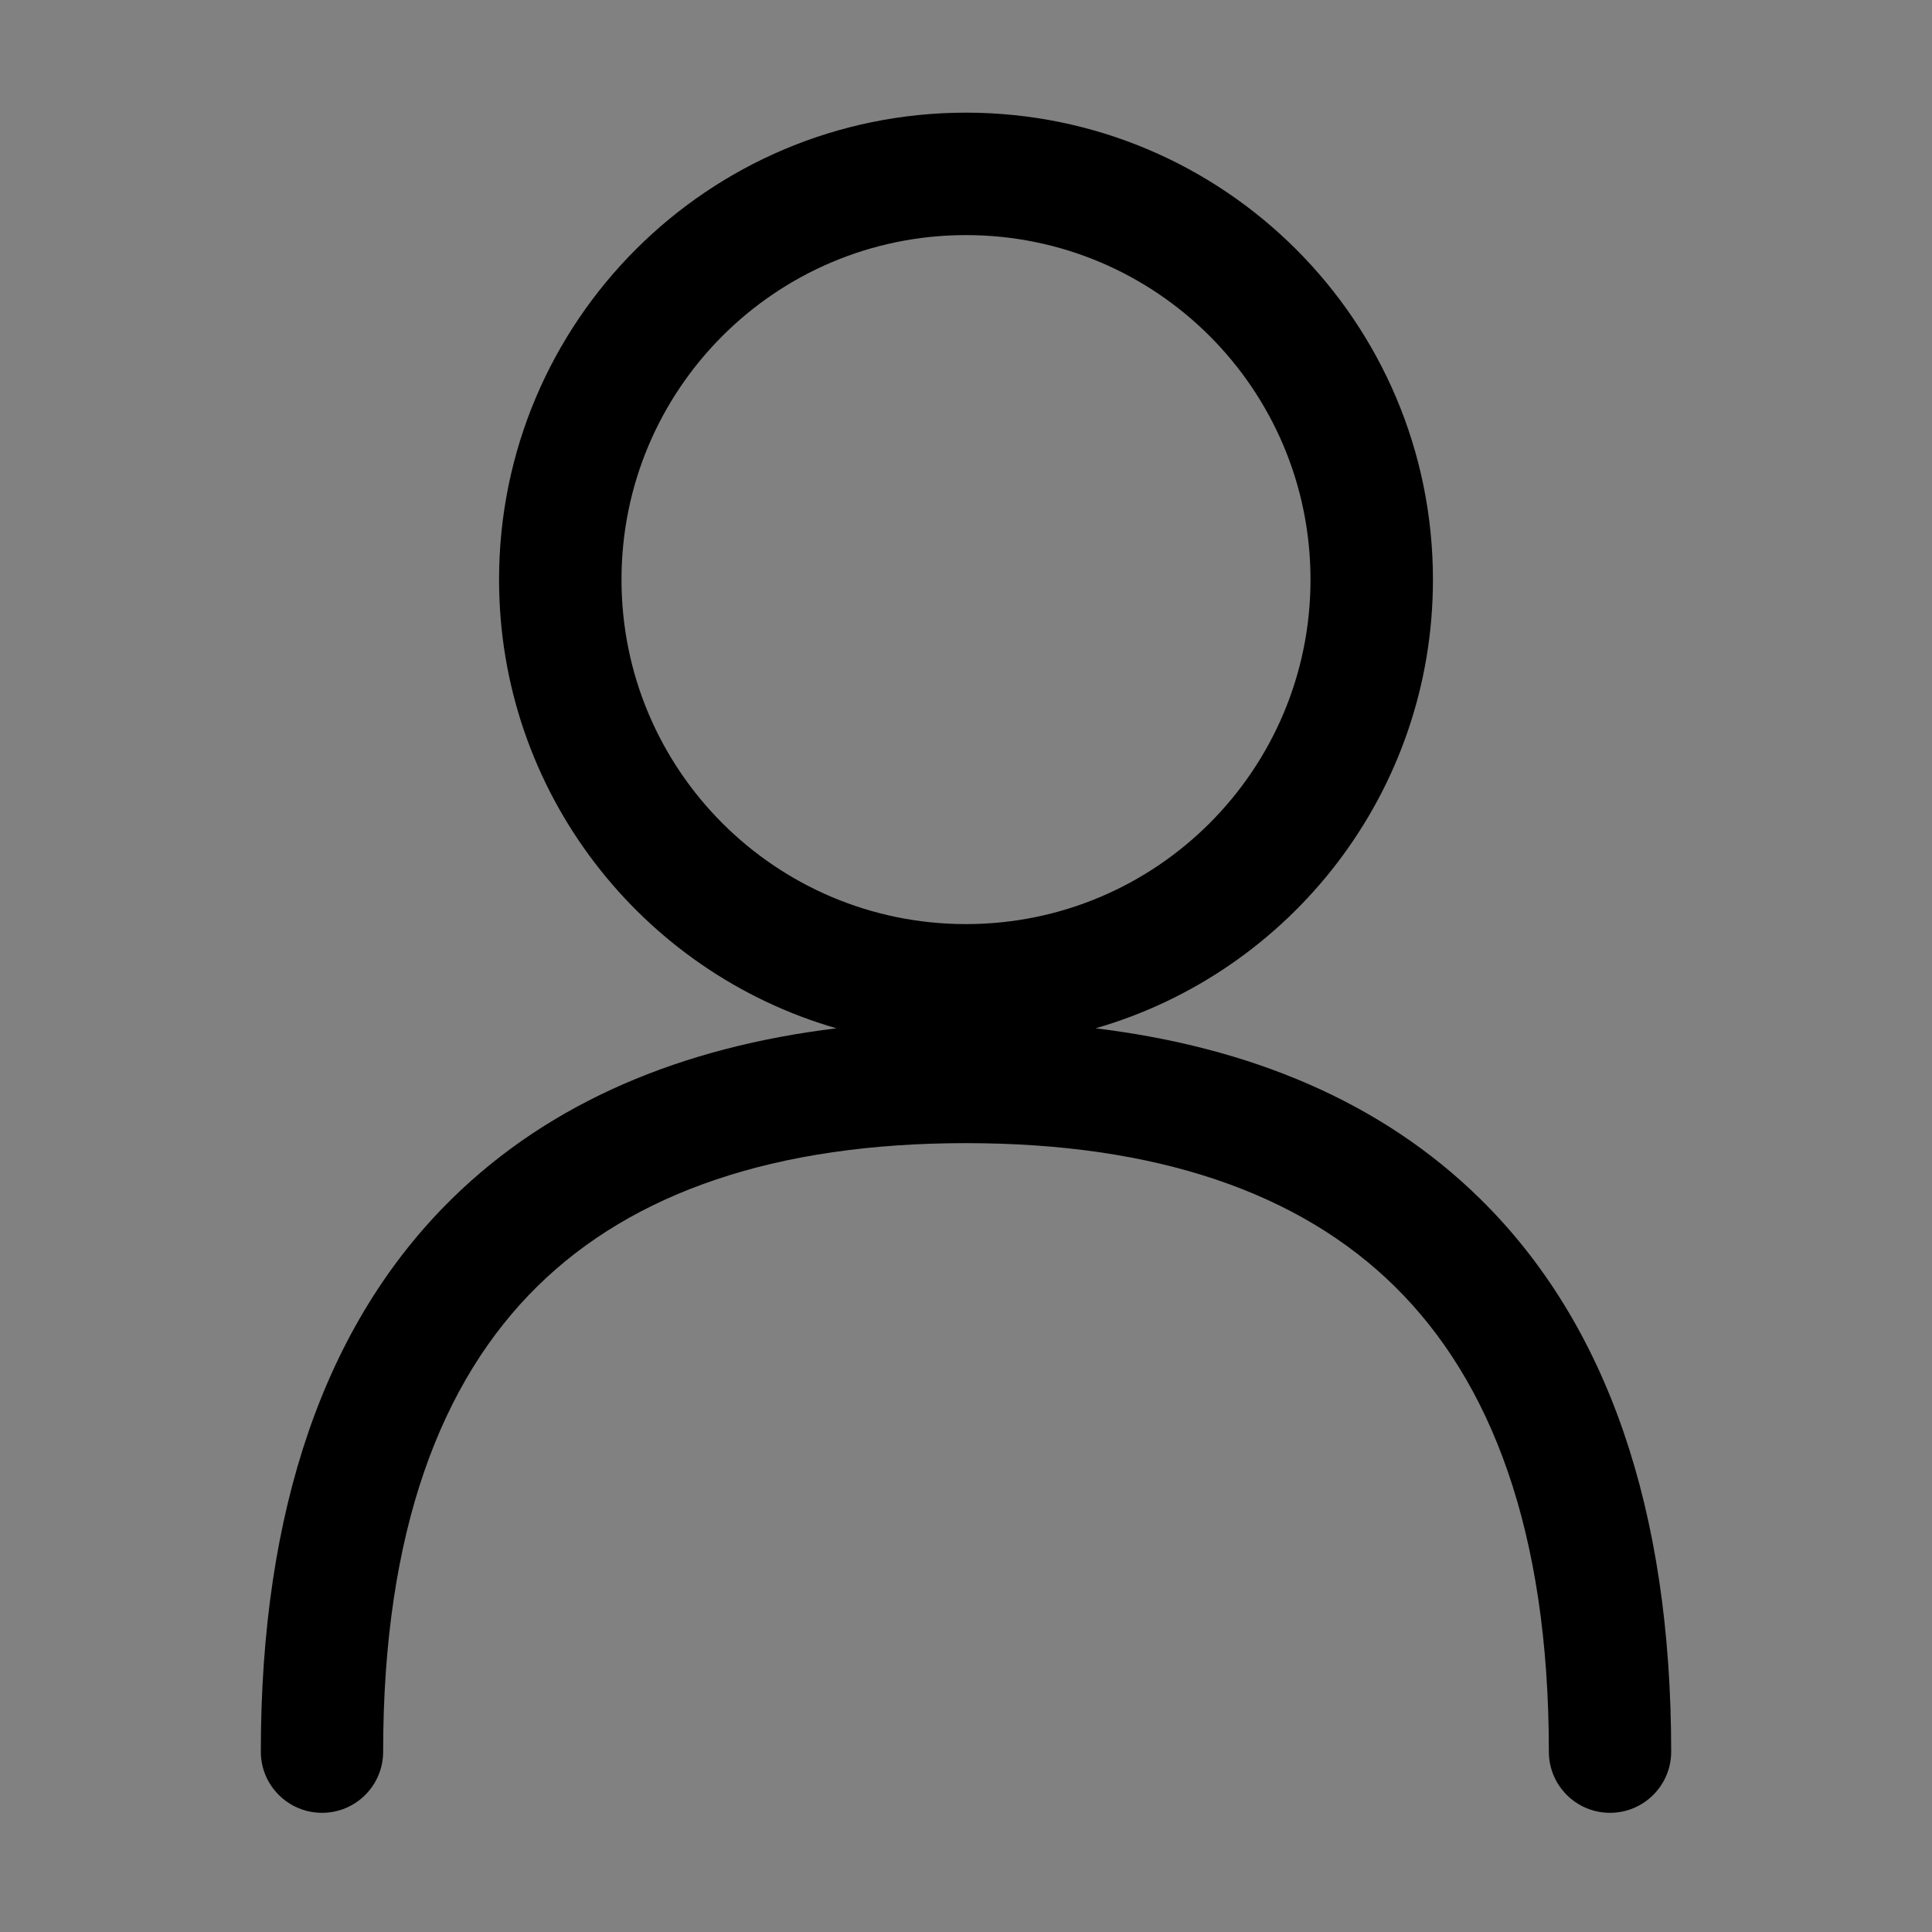 <svg width="16" height="16" viewBox="0 0 16 16" fill="none" xmlns="http://www.w3.org/2000/svg">
<rect x="0" y="0" width="16" height="16" fill="#808080" stroke="none"/>
<rect width="16" height="16" fill="white" fill-opacity="0.01"/>
<path fill-rule="evenodd" clip-rule="evenodd" d="M8 0.933C5.864 0.933 4.133 2.664 4.133 4.8C4.133 6.563 5.313 8.051 6.927 8.516C5.653 8.671 4.561 9.121 3.738 9.932C2.69 10.965 2.16 12.501 2.16 14.507C2.16 14.786 2.387 15.013 2.667 15.013C2.947 15.013 3.173 14.786 3.173 14.507C3.173 12.672 3.656 11.435 4.449 10.654C5.243 9.872 6.429 9.467 8 9.467C9.571 9.467 10.757 9.872 11.551 10.654C12.344 11.435 12.827 12.672 12.827 14.507C12.827 14.786 13.053 15.013 13.333 15.013C13.613 15.013 13.84 14.786 13.84 14.507C13.84 12.501 13.31 10.965 12.262 9.932C11.439 9.121 10.347 8.671 9.073 8.516C10.687 8.051 11.867 6.563 11.867 4.8C11.867 2.664 10.136 0.933 8 0.933ZM5.147 4.8C5.147 3.224 6.424 1.947 8 1.947C9.576 1.947 10.853 3.224 10.853 4.8C10.853 6.376 9.576 7.653 8 7.653C6.424 7.653 5.147 6.376 5.147 4.8Z" fill="#000000"/>
</svg>
